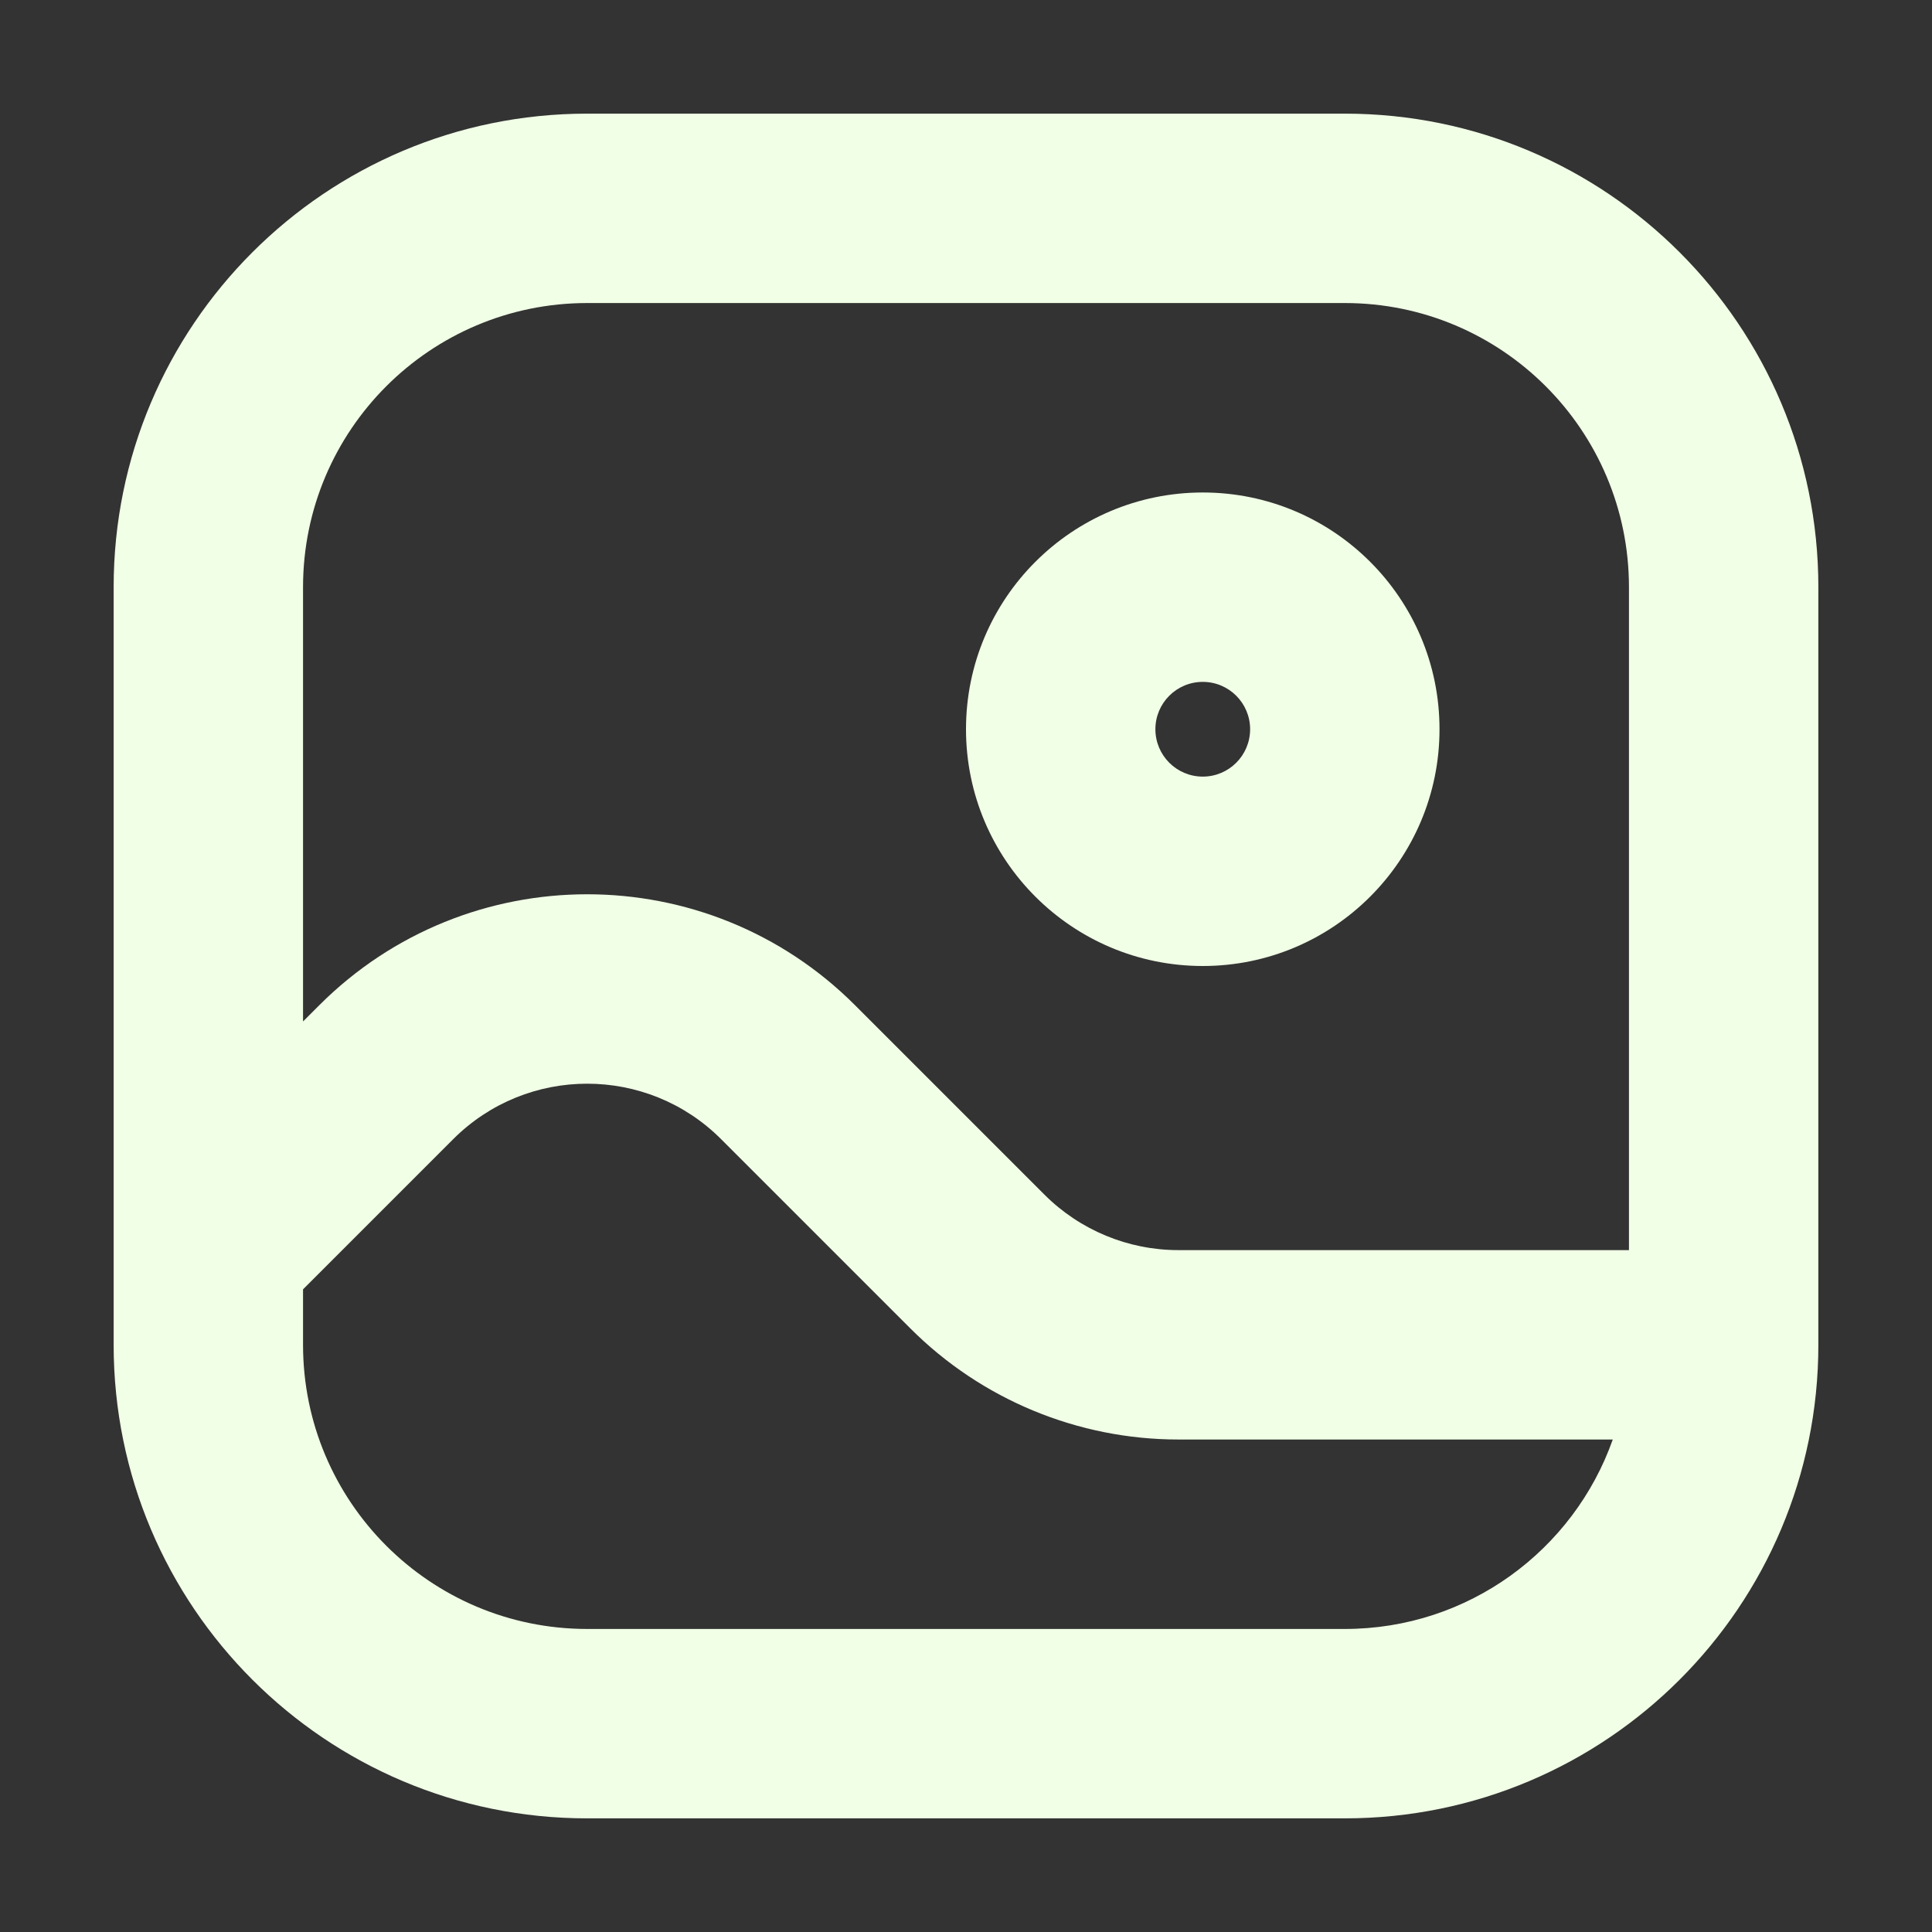 <svg width="34" height="34" viewBox="0 0 34 34" fill="none" xmlns="http://www.w3.org/2000/svg">
<rect x="0" y="0" width="34" height="34" fill="#333333" stroke="none"/>
<path fill-rule="evenodd" clip-rule="evenodd" d="M17 12.833C17 10.532 18.866 8.667 21.167 8.667C23.468 8.667 25.333 10.532 25.333 12.833C25.333 15.134 23.468 17 21.167 17C18.866 17 17 15.134 17 12.833ZM21.167 12C20.706 12 20.333 12.373 20.333 12.833C20.333 13.294 20.706 13.667 21.167 13.667C21.627 13.667 22 13.294 22 12.833C22 12.373 21.627 12 21.167 12Z" fill="#F1FFE6"/>
<path fill-rule="evenodd" clip-rule="evenodd" d="M2 10.333C2 5.731 5.731 2 10.333 2H23.667C28.269 2 32 5.731 32 10.333V23.667C32 28.269 28.269 32 23.667 32H10.333C5.731 32 2 28.269 2 23.667V22C2 22 2 22 2 22V10.333ZM5.333 22.69V23.667C5.333 26.428 7.572 28.667 10.333 28.667H23.667C25.844 28.667 27.696 27.275 28.382 25.333H20.738C18.97 25.333 17.274 24.631 16.024 23.381L12.69 20.047C11.389 18.746 9.278 18.746 7.976 20.047L5.333 22.69ZM28.667 22H20.738C19.854 22 19.006 21.649 18.381 21.024L15.047 17.69C12.444 15.087 8.223 15.087 5.619 17.69L5.333 17.976V10.333C5.333 7.572 7.572 5.333 10.333 5.333H23.667C26.428 5.333 28.667 7.572 28.667 10.333V22Z" fill="#F1FFE6"/>
</svg>
